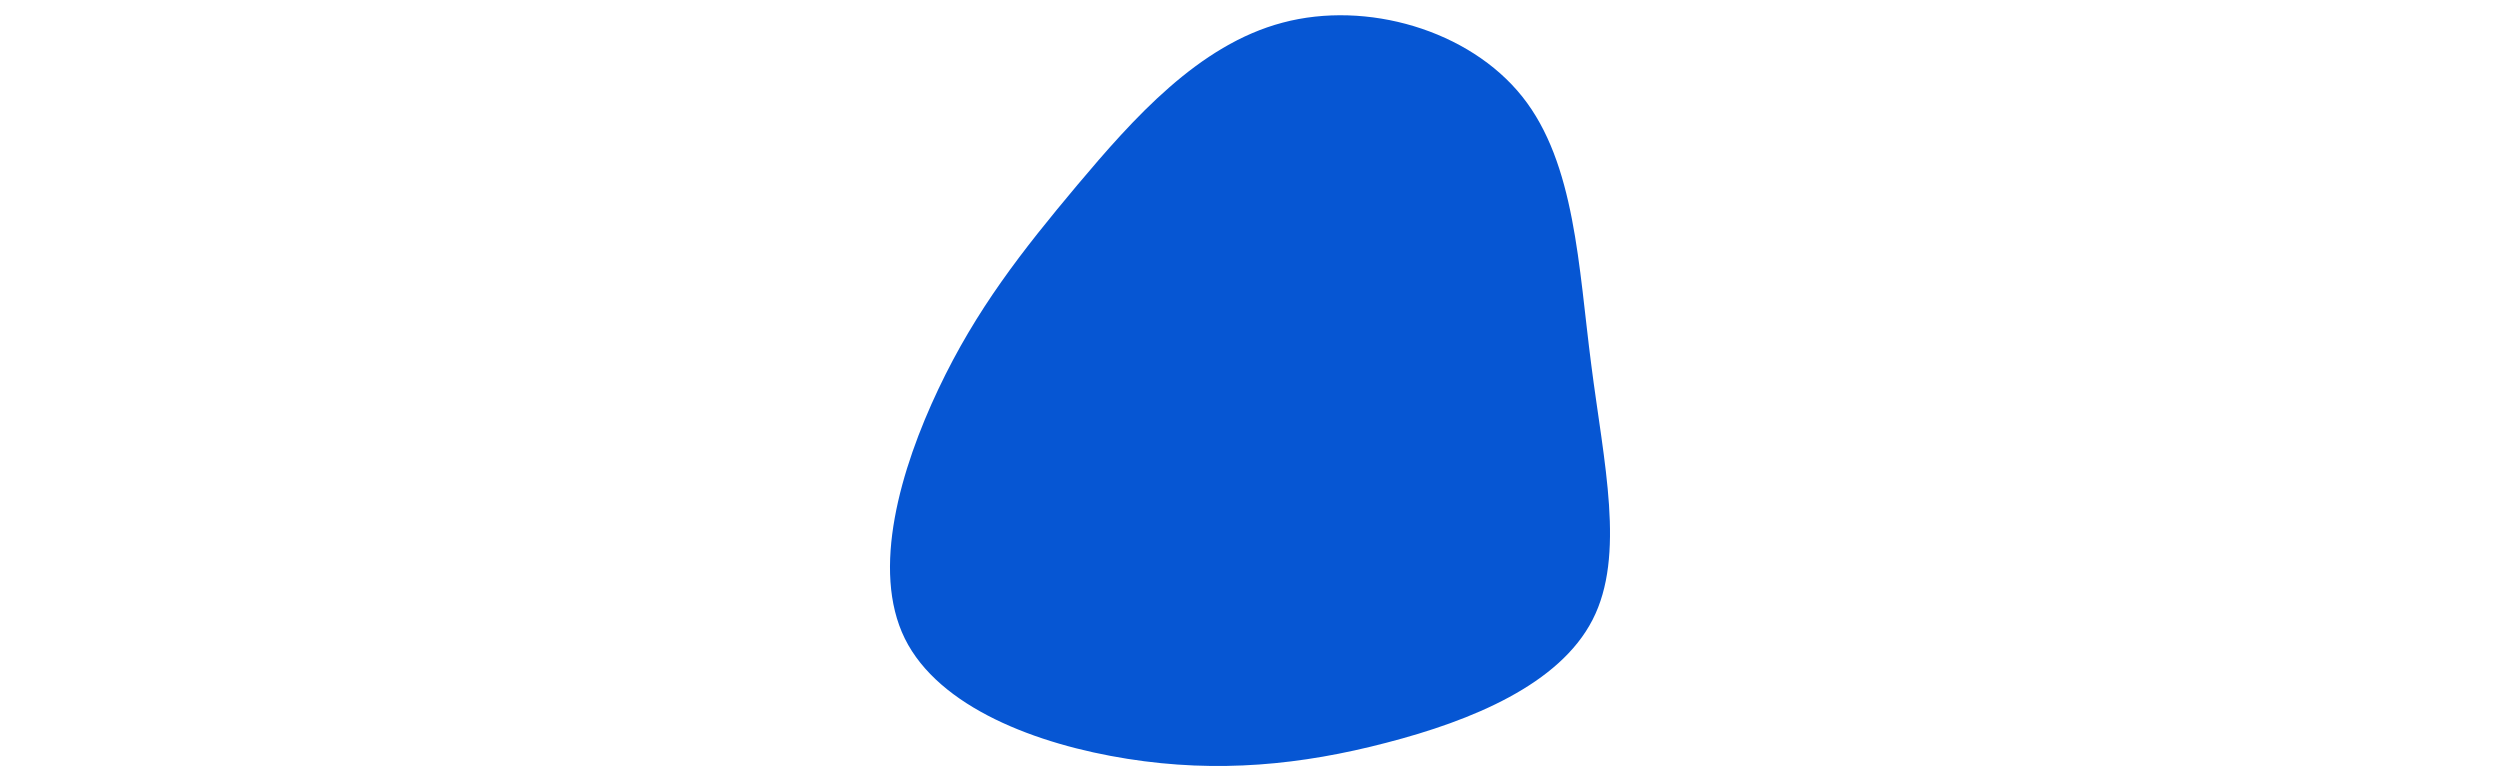 <svg id="visual" viewBox="0 0 960 300" width="960" height="300" xmlns="http://www.w3.org/2000/svg" xmlns:xlink="http://www.w3.org/1999/xlink" version="1.1"><g transform="translate(485.347 163.792)"><path d="M99.2 -126.7C119.6 -101.1 120.8 -61.3 125.7 -23.7C130.5 14 138.9 49.5 126.2 74.2C113.5 99 79.9 112.9 47.1 121.4C14.3 130 -17.7 133.1 -52.4 127.6C-87.2 122.1 -124.8 107.9 -137.9 81.4C-150.9 55 -139.5 16.2 -125 -14.4C-110.5 -45 -92.9 -67.4 -71.6 -92.8C-50.2 -118.2 -25.1 -146.6 7.2 -155.1C39.4 -163.7 78.8 -152.3 99.2 -126.7" fill="#0656D3"></path></g></svg>